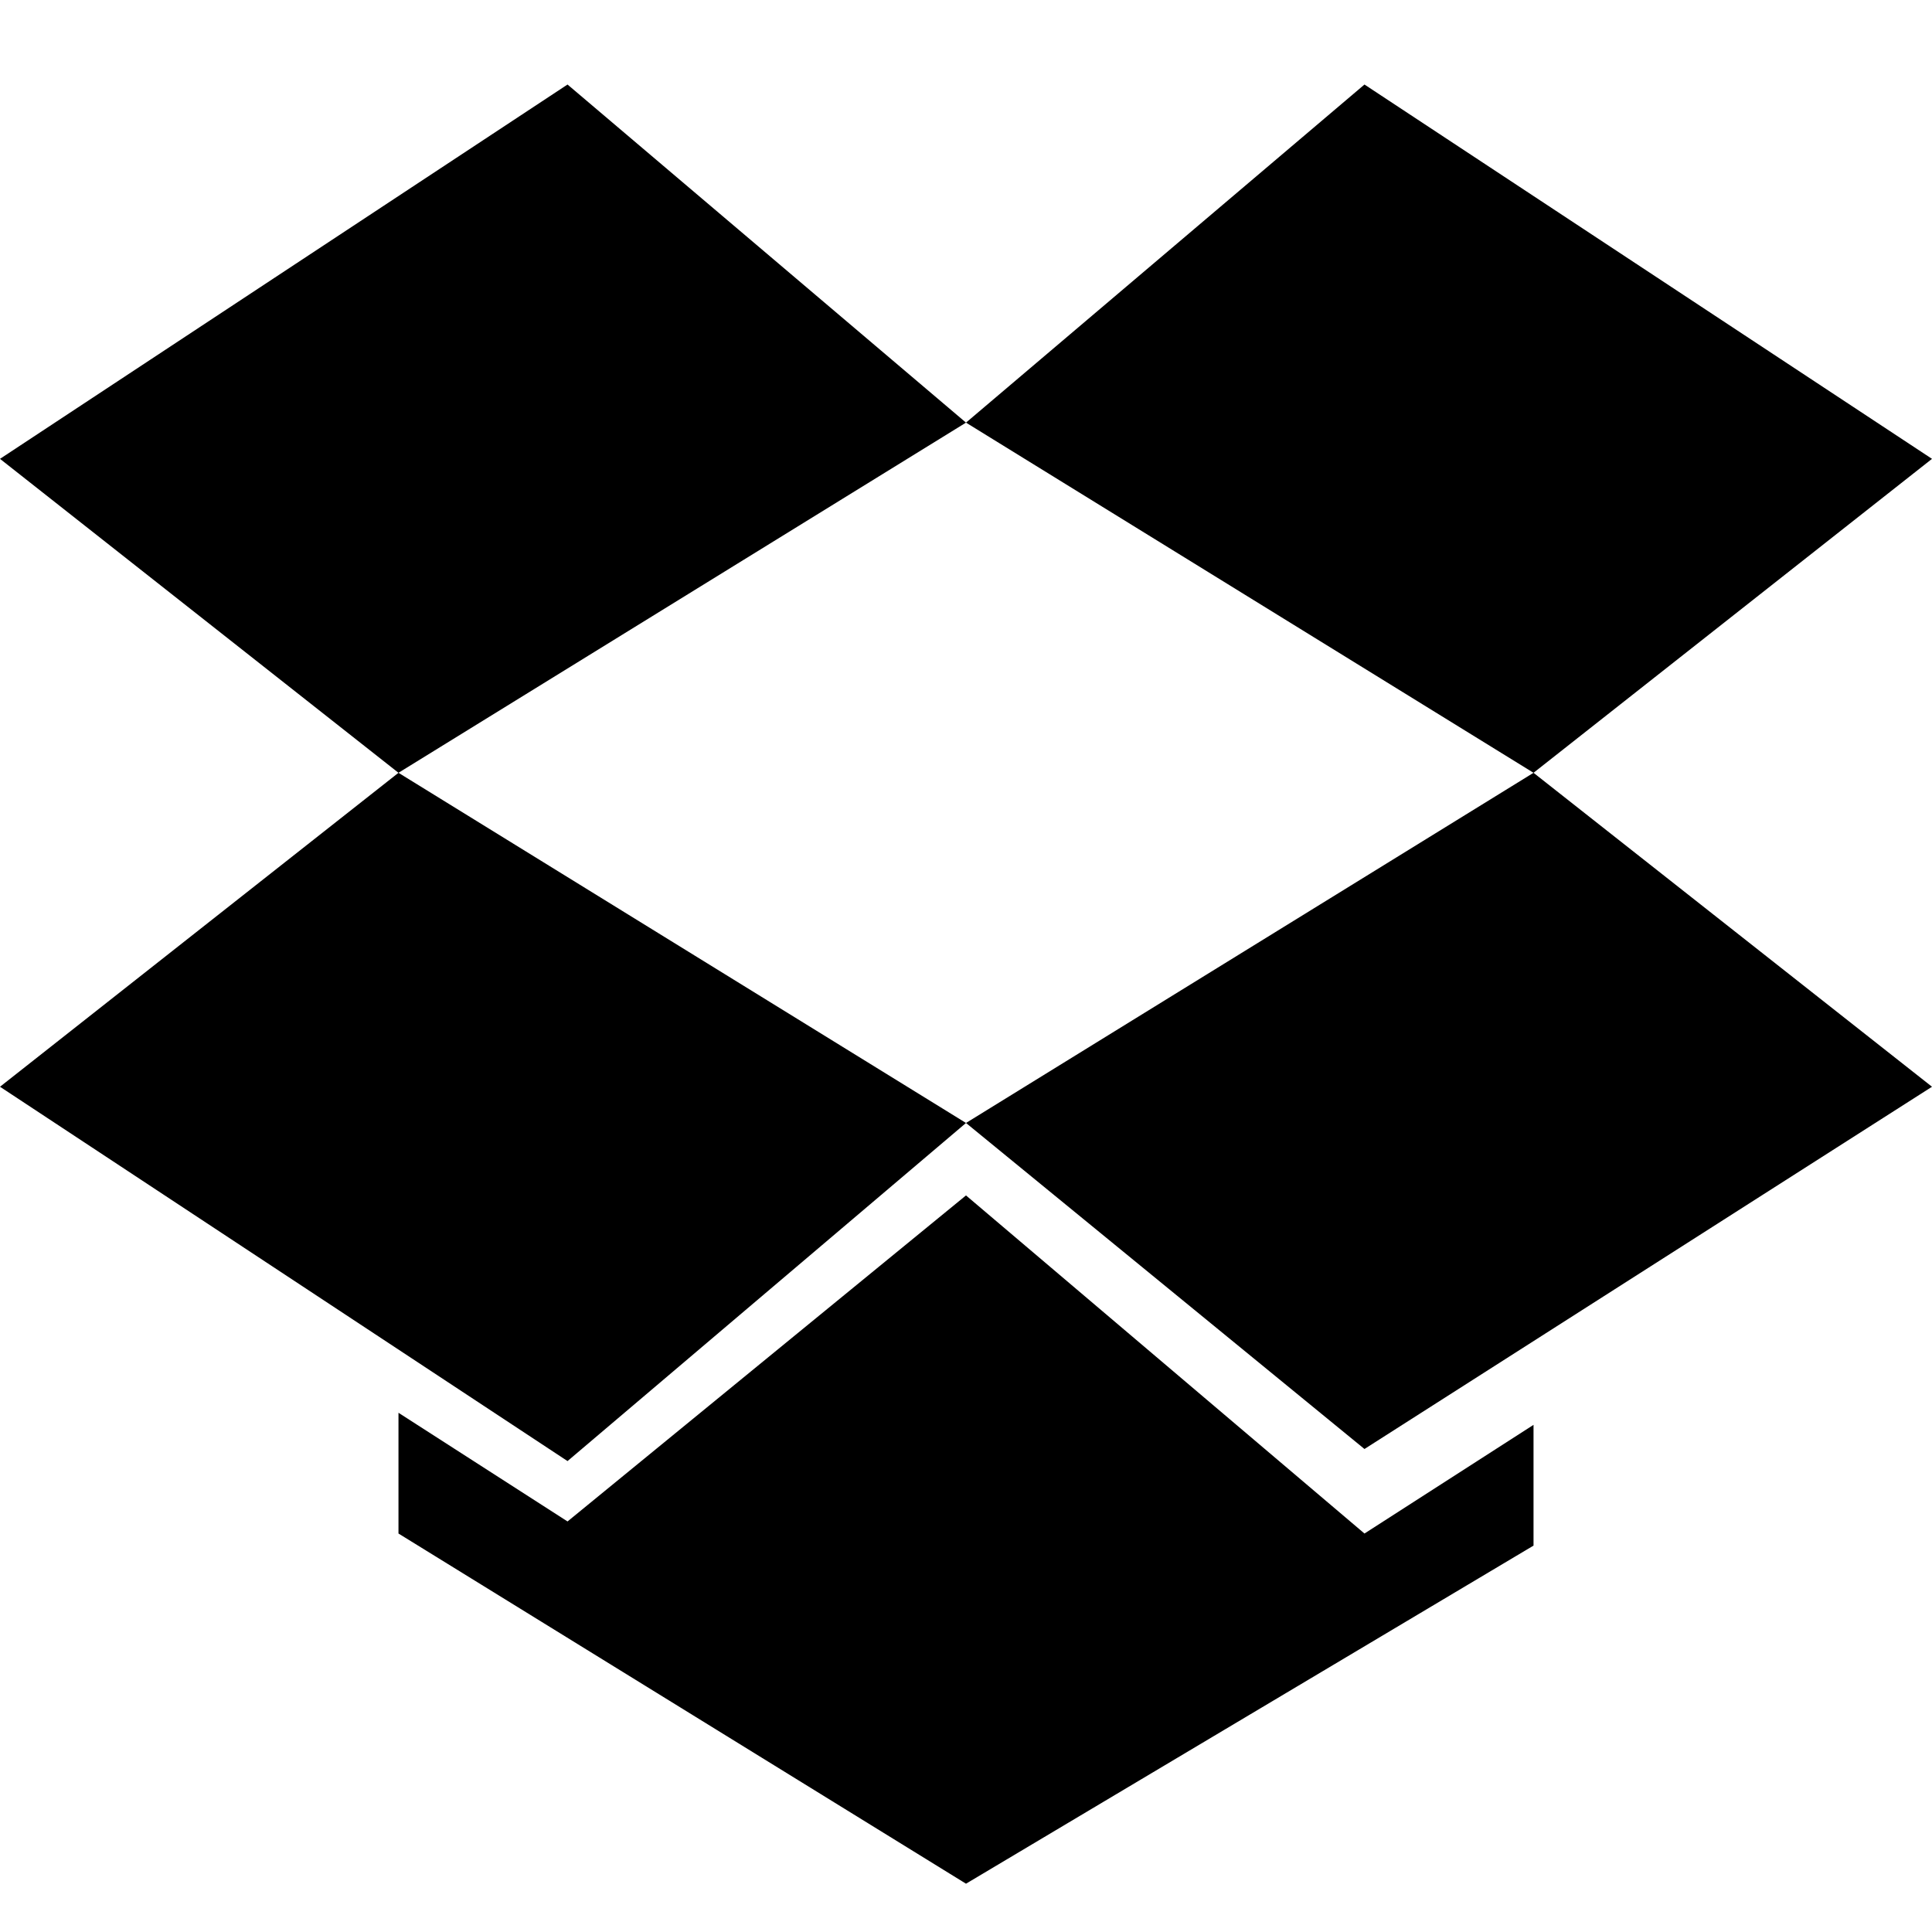 <svg width="64" height="64" viewBox="0 0 1024 1024" xmlns="http://www.w3.org/2000/svg"><path d="M0 576l300.8 198.4L512 595.2 211.2 409.6 0 576zM300.8 44.8L0 243.2l211.2 166.4L512 224 300.8 44.8zM1024 243.2L723.2 44.8 512 224l300.8 185.6L1024 243.2zm-512 352L723.2 768 1024 576 812.8 409.6 512 595.2zm0 38.4L300.8 806.4l-89.6-57.6v64L512 998.4l300.8-179.2v-64l-89.6 57.6L512 633.6z"/></svg>